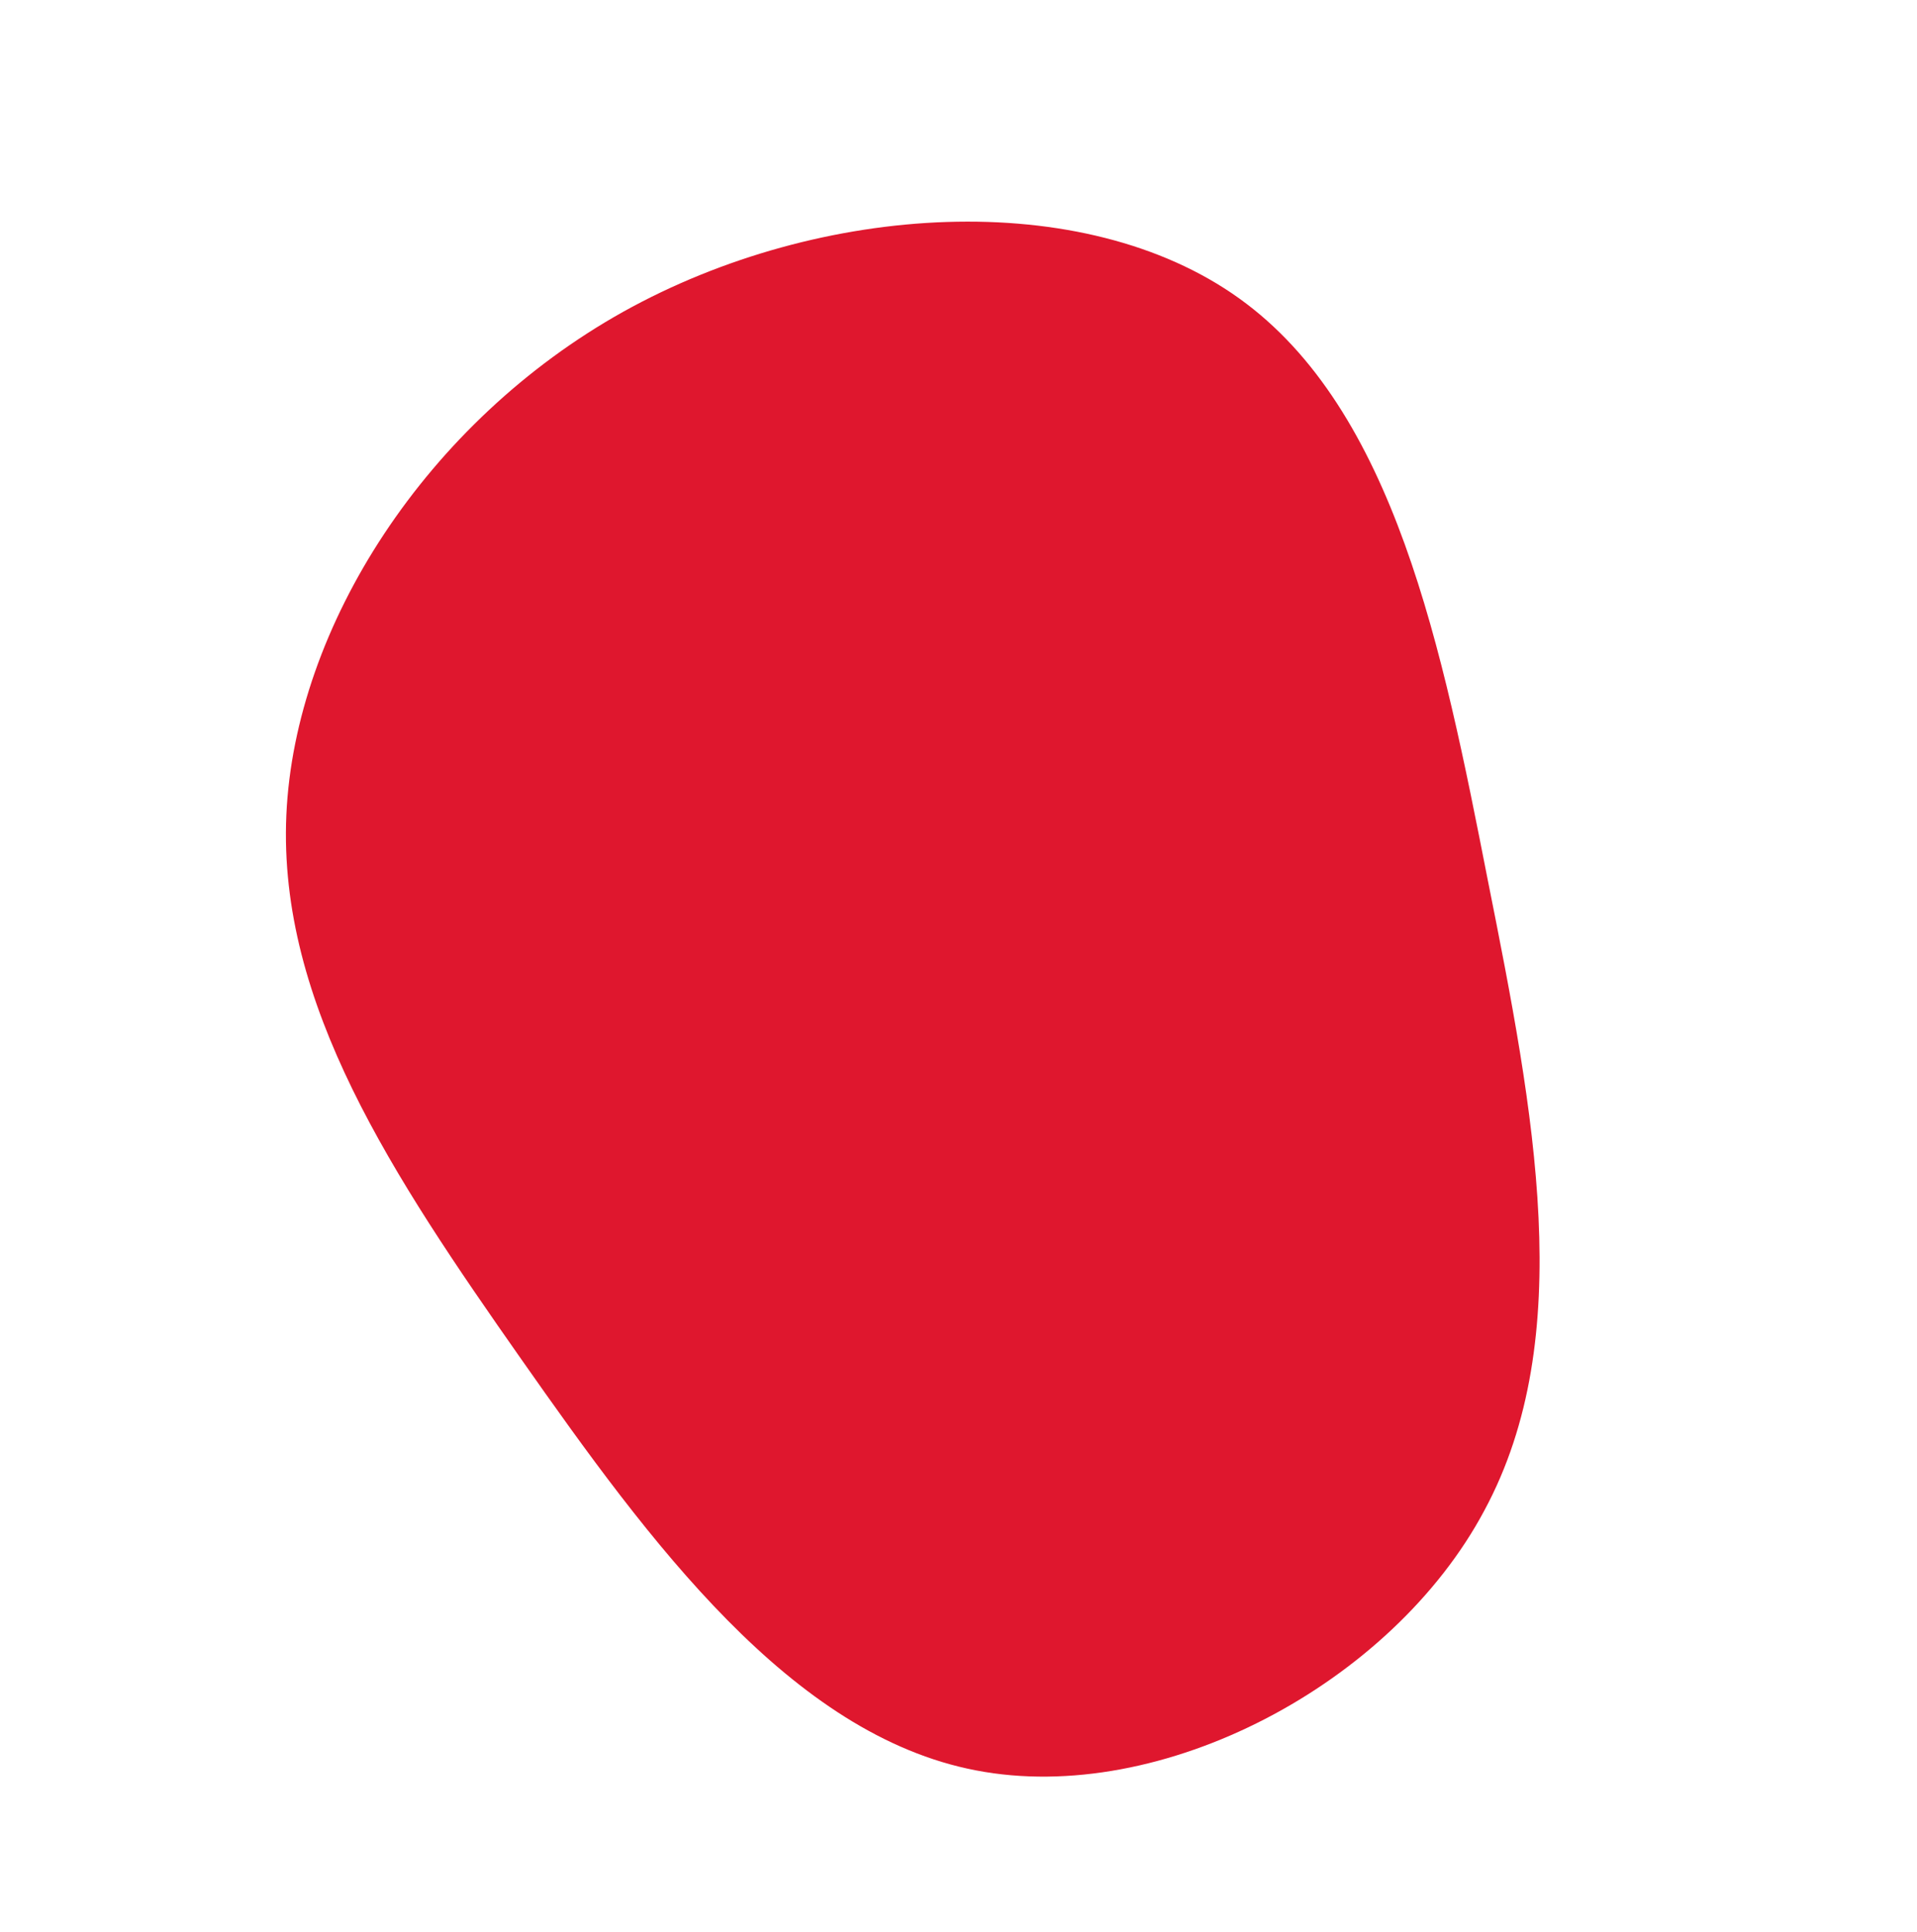 <svg xmlns="http://www.w3.org/2000/svg" width="570.255" height="574.748" viewBox="0 0 570.255 574.748"><defs><style>.a{fill:#df172e;}</style></defs><path class="a" d="M271.1,47.141c42.681,56.112,83.571,110.433,81.183,168.932-2.089,58.5-47.755,121.178-102.076,135.8-54.023,14.625-117-18.5-175.2-50.739S-36.317,237.861-58.7,186.227-72.432,62.661-34.228,7.743c38.5-55.216,106.851-93.42,162.963-83.869S228.722-8.971,271.1,47.141Z" transform="matrix(0.899, 0.438, -0.438, 0.899, 219.519, 100.81)"/></svg>